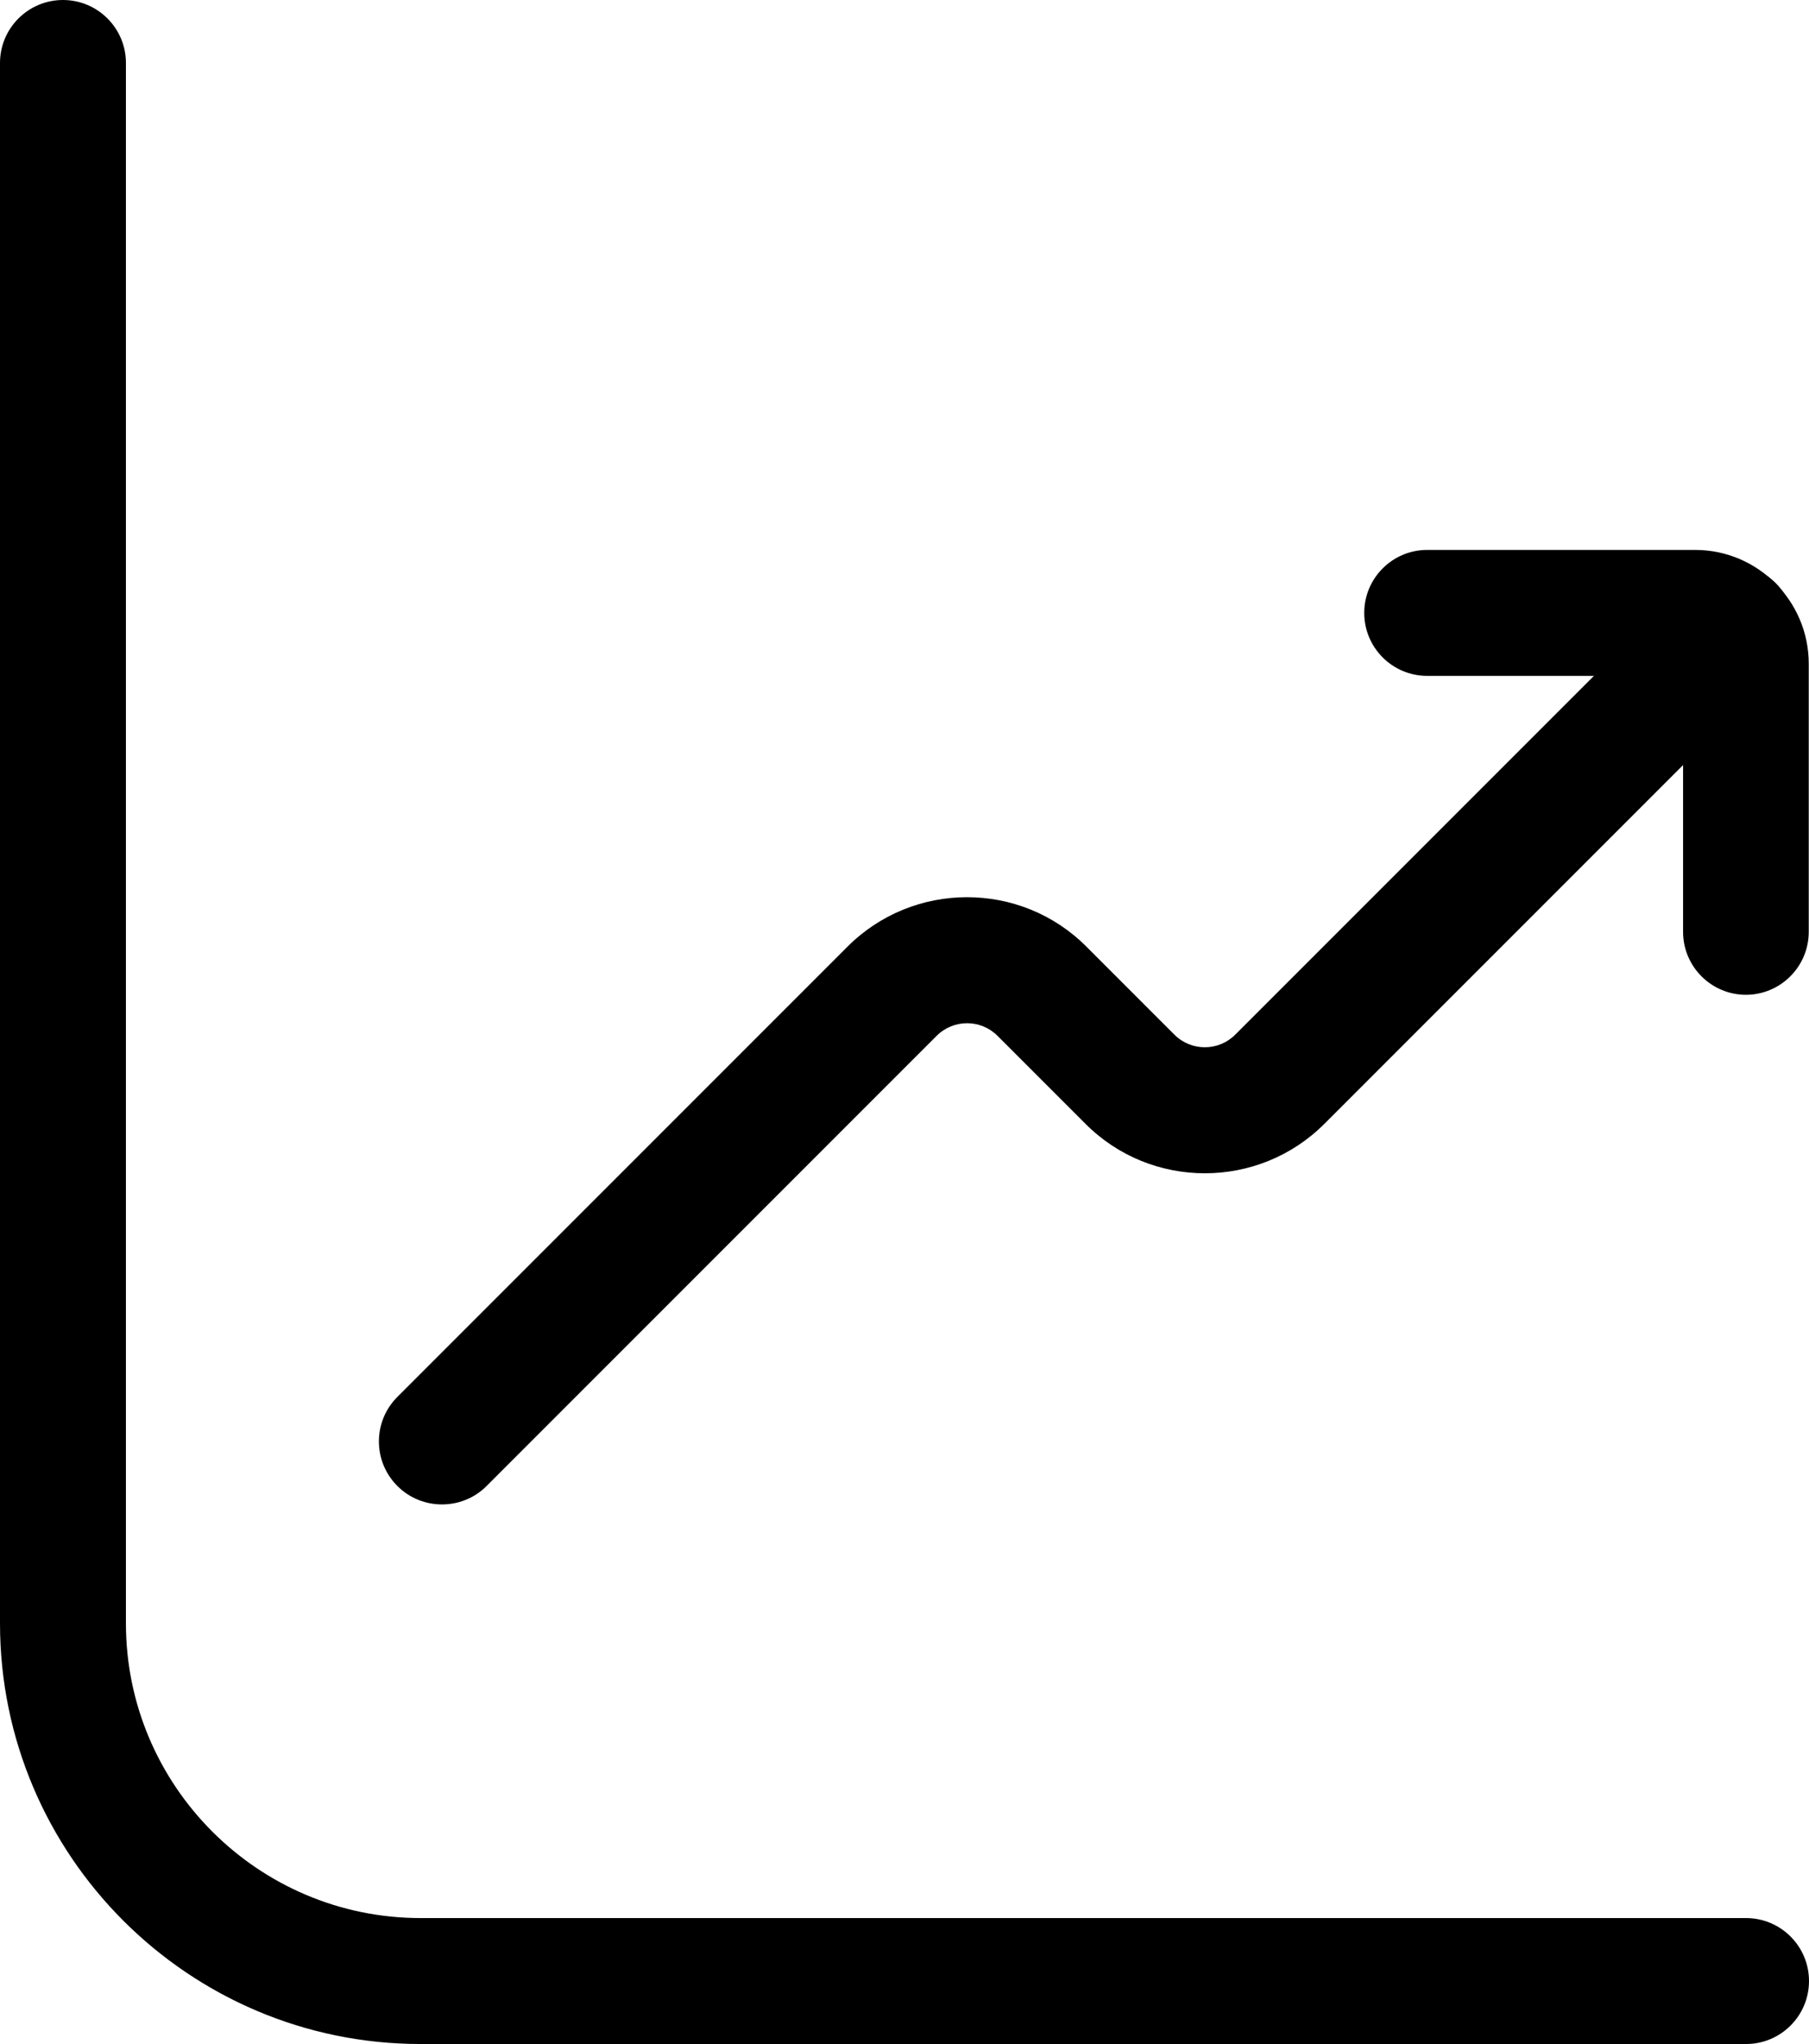 <?xml version="1.0" encoding="UTF-8"?>
<svg id="Layer_2" data-name="Layer 2" xmlns="http://www.w3.org/2000/svg" viewBox="0 0 71.83 81.14">
  <g id="Layer_1-2" data-name="Layer 1">
    <g>
      <g>
        <path d="M69.33,39.49c-1.38,0-2.5-1.12-2.5-2.5v-10.16h-10.16c-1.38,0-2.5-1.12-2.5-2.5s1.12-2.5,2.5-2.5h10.64c2.49,0,4.51,2.03,4.51,4.52v10.64c0,1.38-1.12,2.5-2.5,2.5Z"/>
        <path d="M17.55,59.72c-.64,0-1.28-.24-1.77-.73-.98-.98-.98-2.56,0-3.54l17.87-17.87c2.62-2.62,6.88-2.62,9.49,0l3.49,3.49c.67.67,1.75.67,2.42,0l17.92-17.92c.98-.98,2.56-.98,3.54,0,.98.98.98,2.56,0,3.54l-17.92,17.92c-2.62,2.62-6.88,2.62-9.49,0l-3.49-3.49c-.67-.67-1.75-.67-2.42,0l-17.87,17.87c-.49.49-1.13.73-1.77.73Z"/>
      </g>
      <path d="M69.33,81.14H16.7c-9.21,0-16.7-7.49-16.7-16.7V2.5C0,1.12,1.12,0,2.5,0s2.5,1.12,2.5,2.5v61.94c0,6.45,5.25,11.7,11.7,11.7h52.63c1.38,0,2.5,1.12,2.5,2.5s-1.12,2.5-2.5,2.5Z"/>
    </g>
  </g>
</svg>